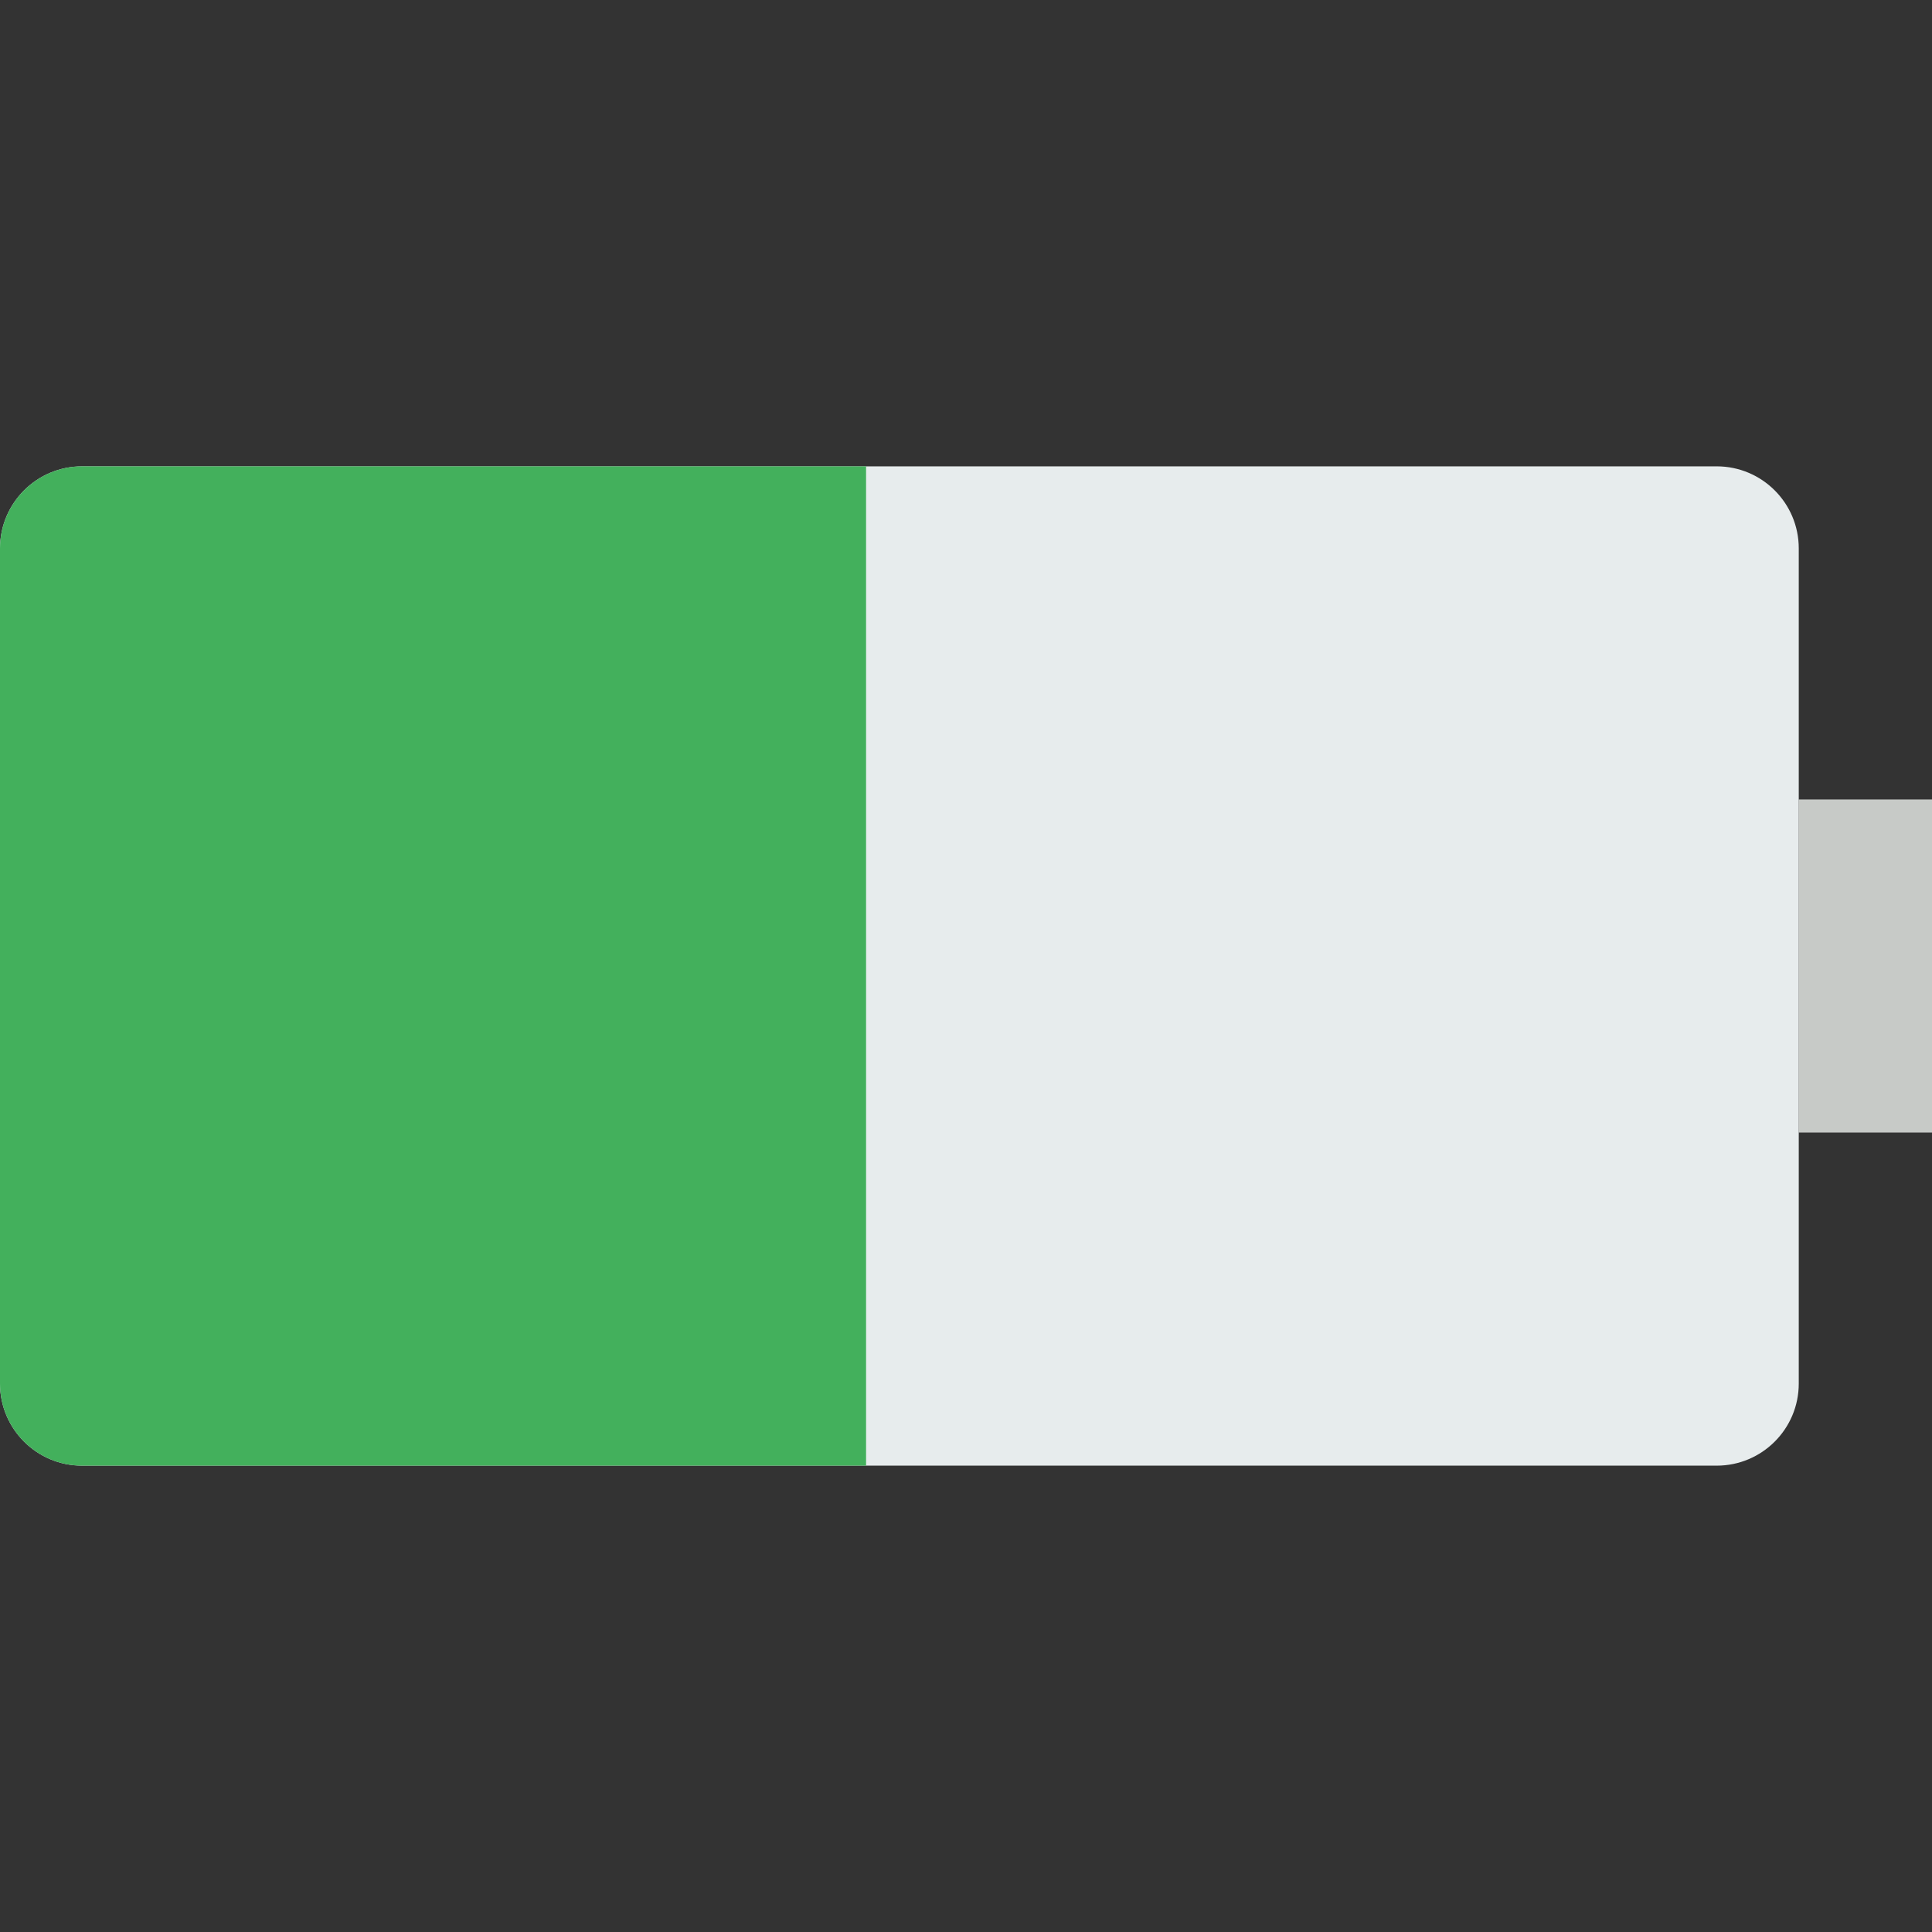 <?xml version="1.0" encoding="UTF-8" standalone="no"?>
<!-- Generator: Adobe Illustrator 19.0.0, SVG Export Plug-In . SVG Version: 6.00 Build 0)  -->

<svg
   xmlns:dc="http://purl.org/dc/elements/1.1/"
   xmlns:cc="http://creativecommons.org/ns#"
   xmlns:rdf="http://www.w3.org/1999/02/22-rdf-syntax-ns#"
   xmlns:svg="http://www.w3.org/2000/svg"
   xmlns="http://www.w3.org/2000/svg"
   xmlns:sodipodi="http://sodipodi.sourceforge.net/DTD/sodipodi-0.dtd"
   xmlns:inkscape="http://www.inkscape.org/namespaces/inkscape"
   version="1.1"
   id="Capa_1"
   x="0px"
   y="0px"
   viewBox="0 0 58 58"
   style="enable-background:new 0 0 58 58;"
   xml:space="preserve"
   sodipodi:docname="battery (3).svg"
   inkscape:version="0.92.1 r15371"><rect x="0" y="0" width="58" height="58" fill="#333333" stroke="none"/><defs
     id="defs41" /><sodipodi:namedview
     pagecolor="#ffffff"
     bordercolor="#666666"
     borderopacity="1"
     objecttolerance="10"
     gridtolerance="10"
     guidetolerance="10"
     inkscape:pageopacity="0"
     inkscape:pageshadow="2"
     inkscape:window-width="1827"
     inkscape:window-height="1051"
     id="namedview39"
     showgrid="false"
     inkscape:zoom="4.0689655"
     inkscape:cx="29"
     inkscape:cy="29"
     inkscape:window-x="84"
     inkscape:window-y="-9"
     inkscape:window-maximized="1"
     inkscape:current-layer="Capa_1" /><rect
     x="24"
     style="fill:#c7cac7"
     width="10"
     height="4"
     id="rect2"
     y="-58"
     transform="rotate(90)"
     inkscape:export-xdpi="110"
     inkscape:export-ydpi="110" /><path
     style="fill:#e7eced"
     d="M 0,41.536 V 16.464 C 0,15.103 1.103,14 2.464,14 l 49.072,0 C 52.897,14 54,15.103 54,16.464 V 41.536 C 54,42.897 52.897,44 51.536,44 H 2.464 C 1.103,44 0,42.897 0,41.536 Z"
     id="path4"
     inkscape:connector-curvature="0"
     inkscape:export-xdpi="110"
     inkscape:export-ydpi="110" /><path
     style="fill:#43b05c"
     d="M 26,14 2.464,14 C 1.103,14 0,15.103 0,16.464 V 41.536 C 0,42.897 1.103,44 2.464,44 H 26 Z"
     id="path6"
     inkscape:connector-curvature="0"
     inkscape:export-xdpi="110"
     inkscape:export-ydpi="110" /><g
     id="g8" /><g
     id="g10" /><g
     id="g12" /><g
     id="g14" /><g
     id="g16" /><g
     id="g18" /><g
     id="g20" /><g
     id="g22" /><g
     id="g24" /><g
     id="g26" /><g
     id="g28" /><g
     id="g30" /><g
     id="g32" /><g
     id="g34" /><g
     id="g36" /></svg>